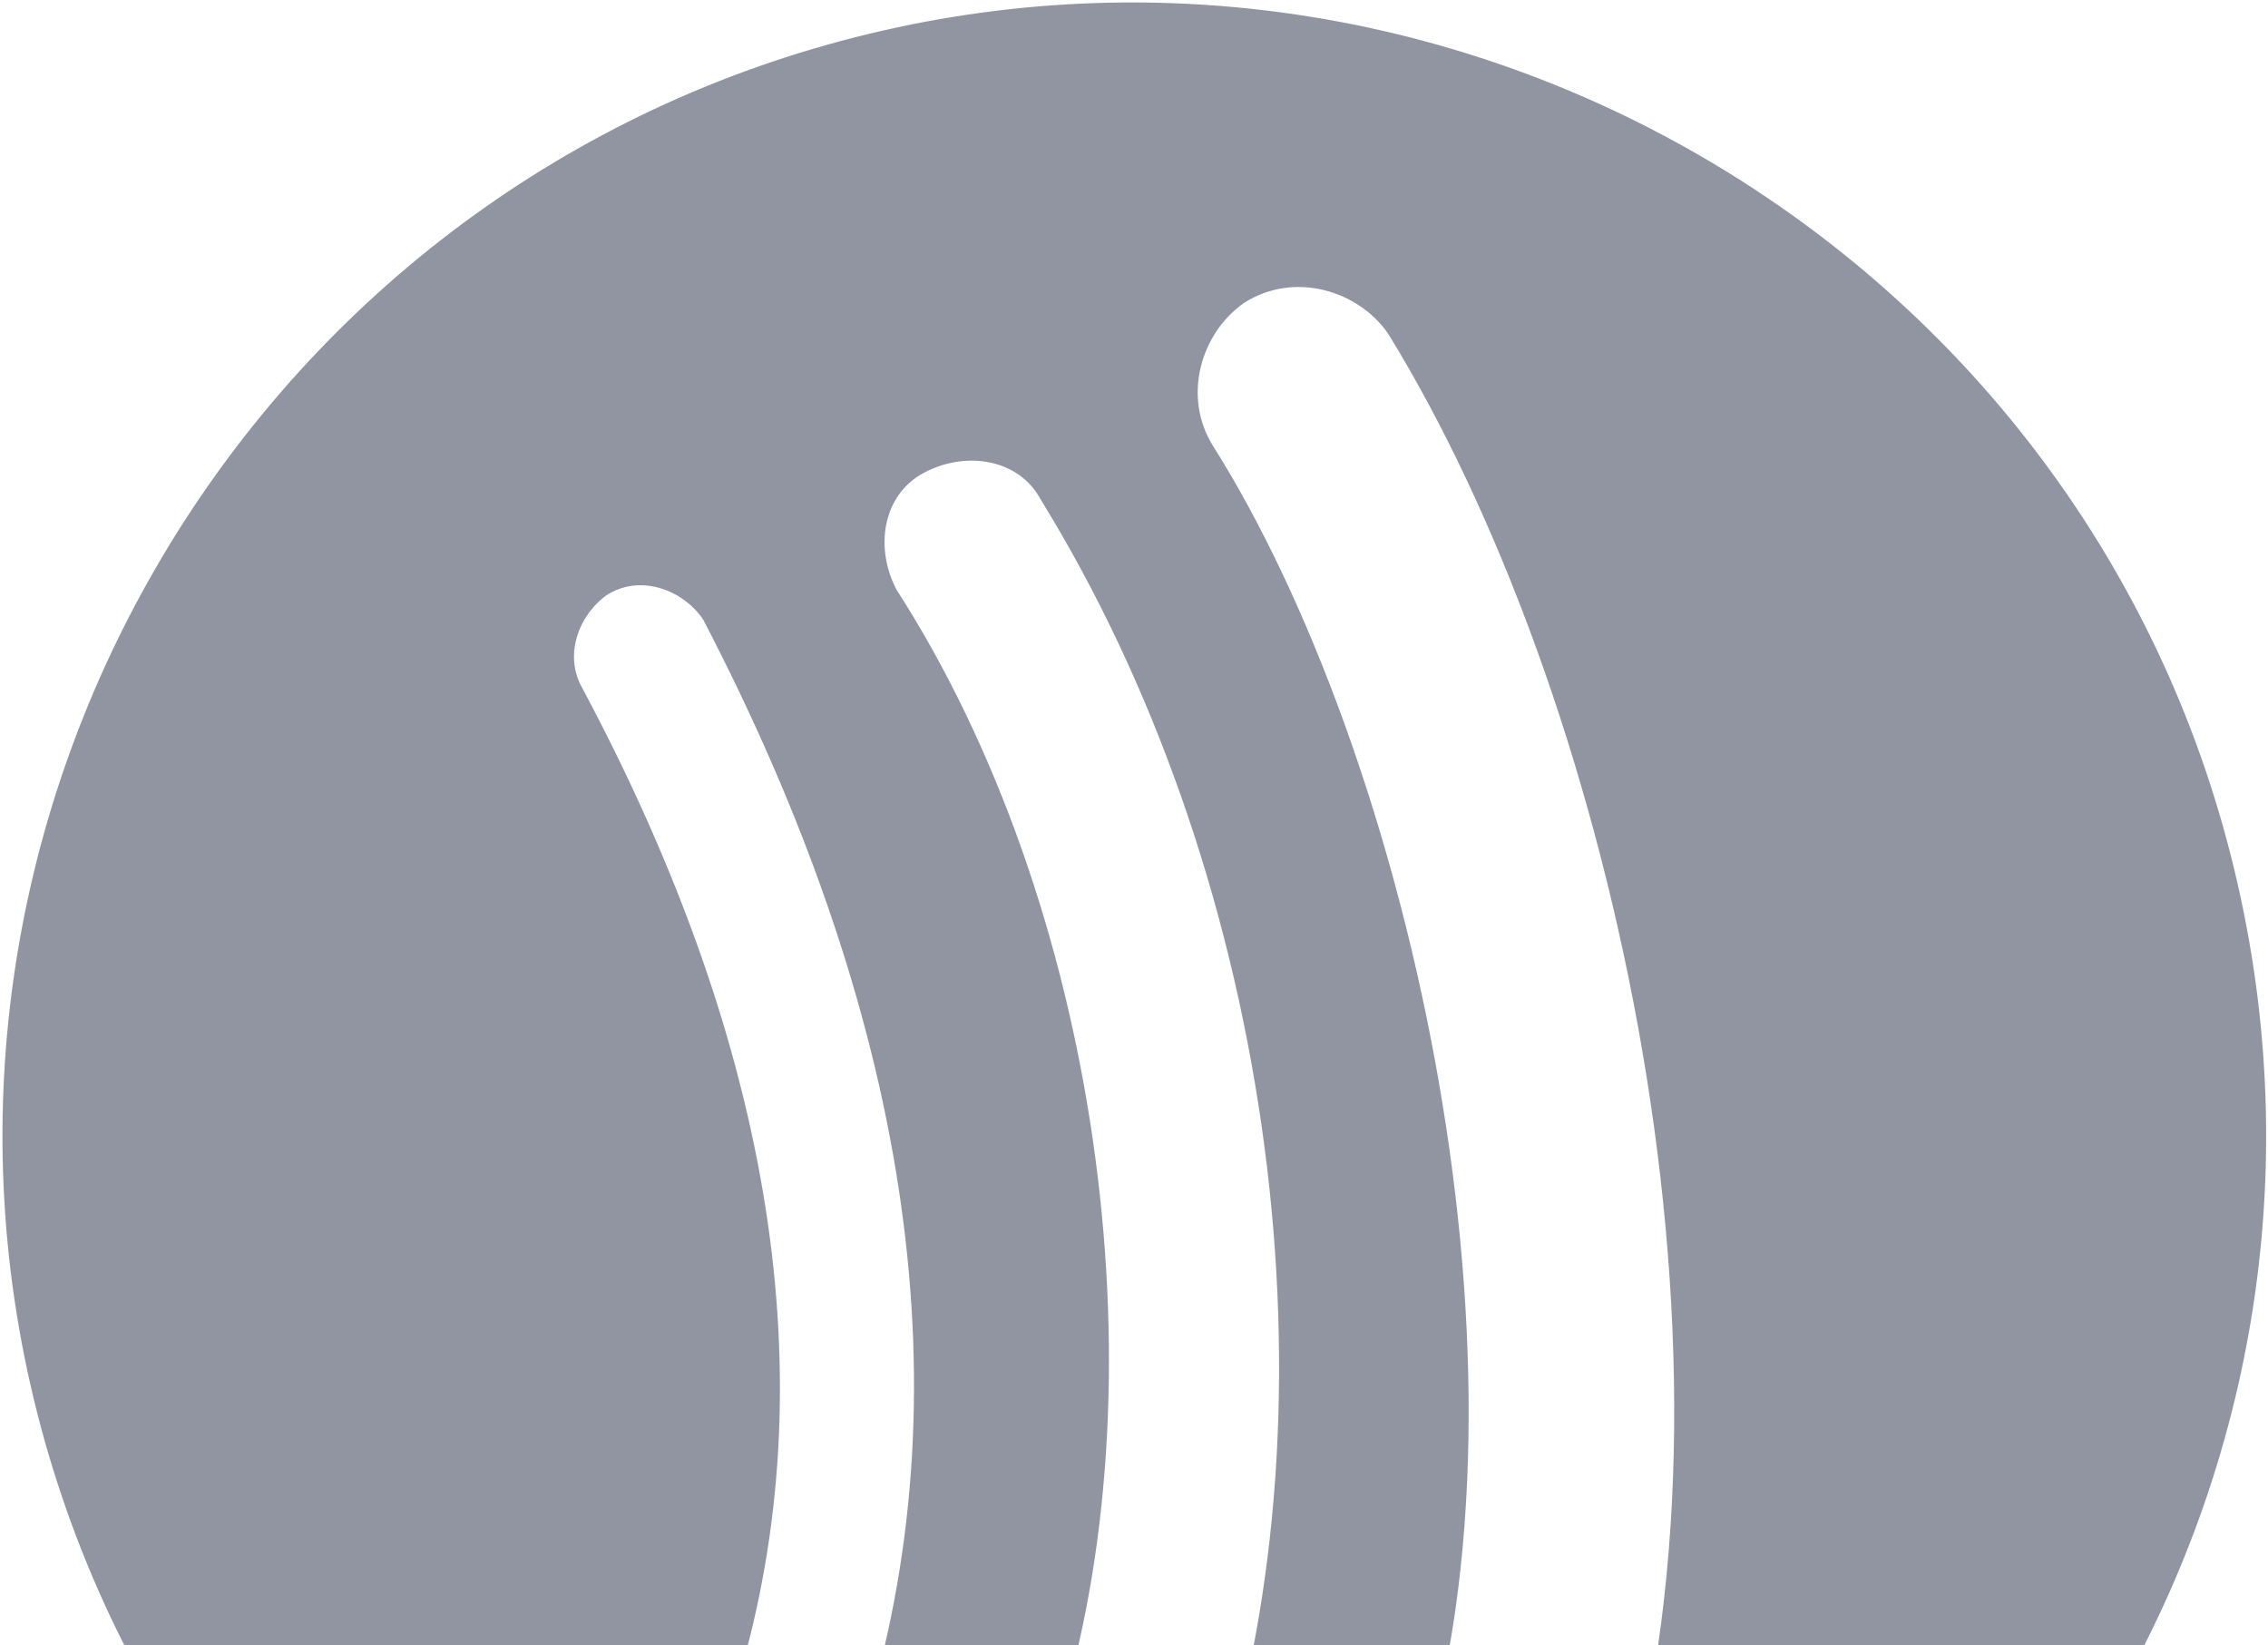 <svg width="222" height="161" viewBox="0 0 222 161" fill="none" xmlns="http://www.w3.org/2000/svg">
<path d="M217.995 82.331C202.227 23.484 141.178 -11.763 82.331 4.005C23.484 19.773 -11.763 80.822 4.005 139.669C19.773 198.516 80.822 233.763 139.669 217.995C198.516 202.227 233.942 141.847 217.995 82.331ZM76.691 172.873C72.81 171.762 70.732 168.019 72.266 164.383C80.927 135.184 75.759 102.524 57.032 67.406C55.043 63.996 56.822 59.936 59.563 58.127C62.972 56.138 67.032 57.917 68.842 60.658C88.799 99.03 94.528 135.124 84.912 167.445C84.316 171.905 80.148 173.738 76.691 172.873ZM109.609 178.029C105.214 176.339 102.288 172.106 103.888 167.377C113.904 133.874 107.428 88.305 87.769 57.736C85.601 53.658 86.353 48.44 90.431 46.272C94.509 44.104 99.727 44.856 101.895 48.934C124.08 84.918 131.297 134.589 119.771 173.156C118.905 176.613 114.003 179.718 109.609 178.029ZM139.635 171.058C150.893 131.488 137.489 73.441 118.768 43.696C115.663 38.794 117.573 32.549 121.806 29.623C126.708 26.517 132.954 28.427 135.88 32.66C157.461 67.731 171.874 130.884 159.041 176.609C157.62 182.007 151.716 185.381 145.983 184.05C141.589 182.361 138.215 176.456 139.635 171.058Z" fill="#9095A1"/>
</svg>
